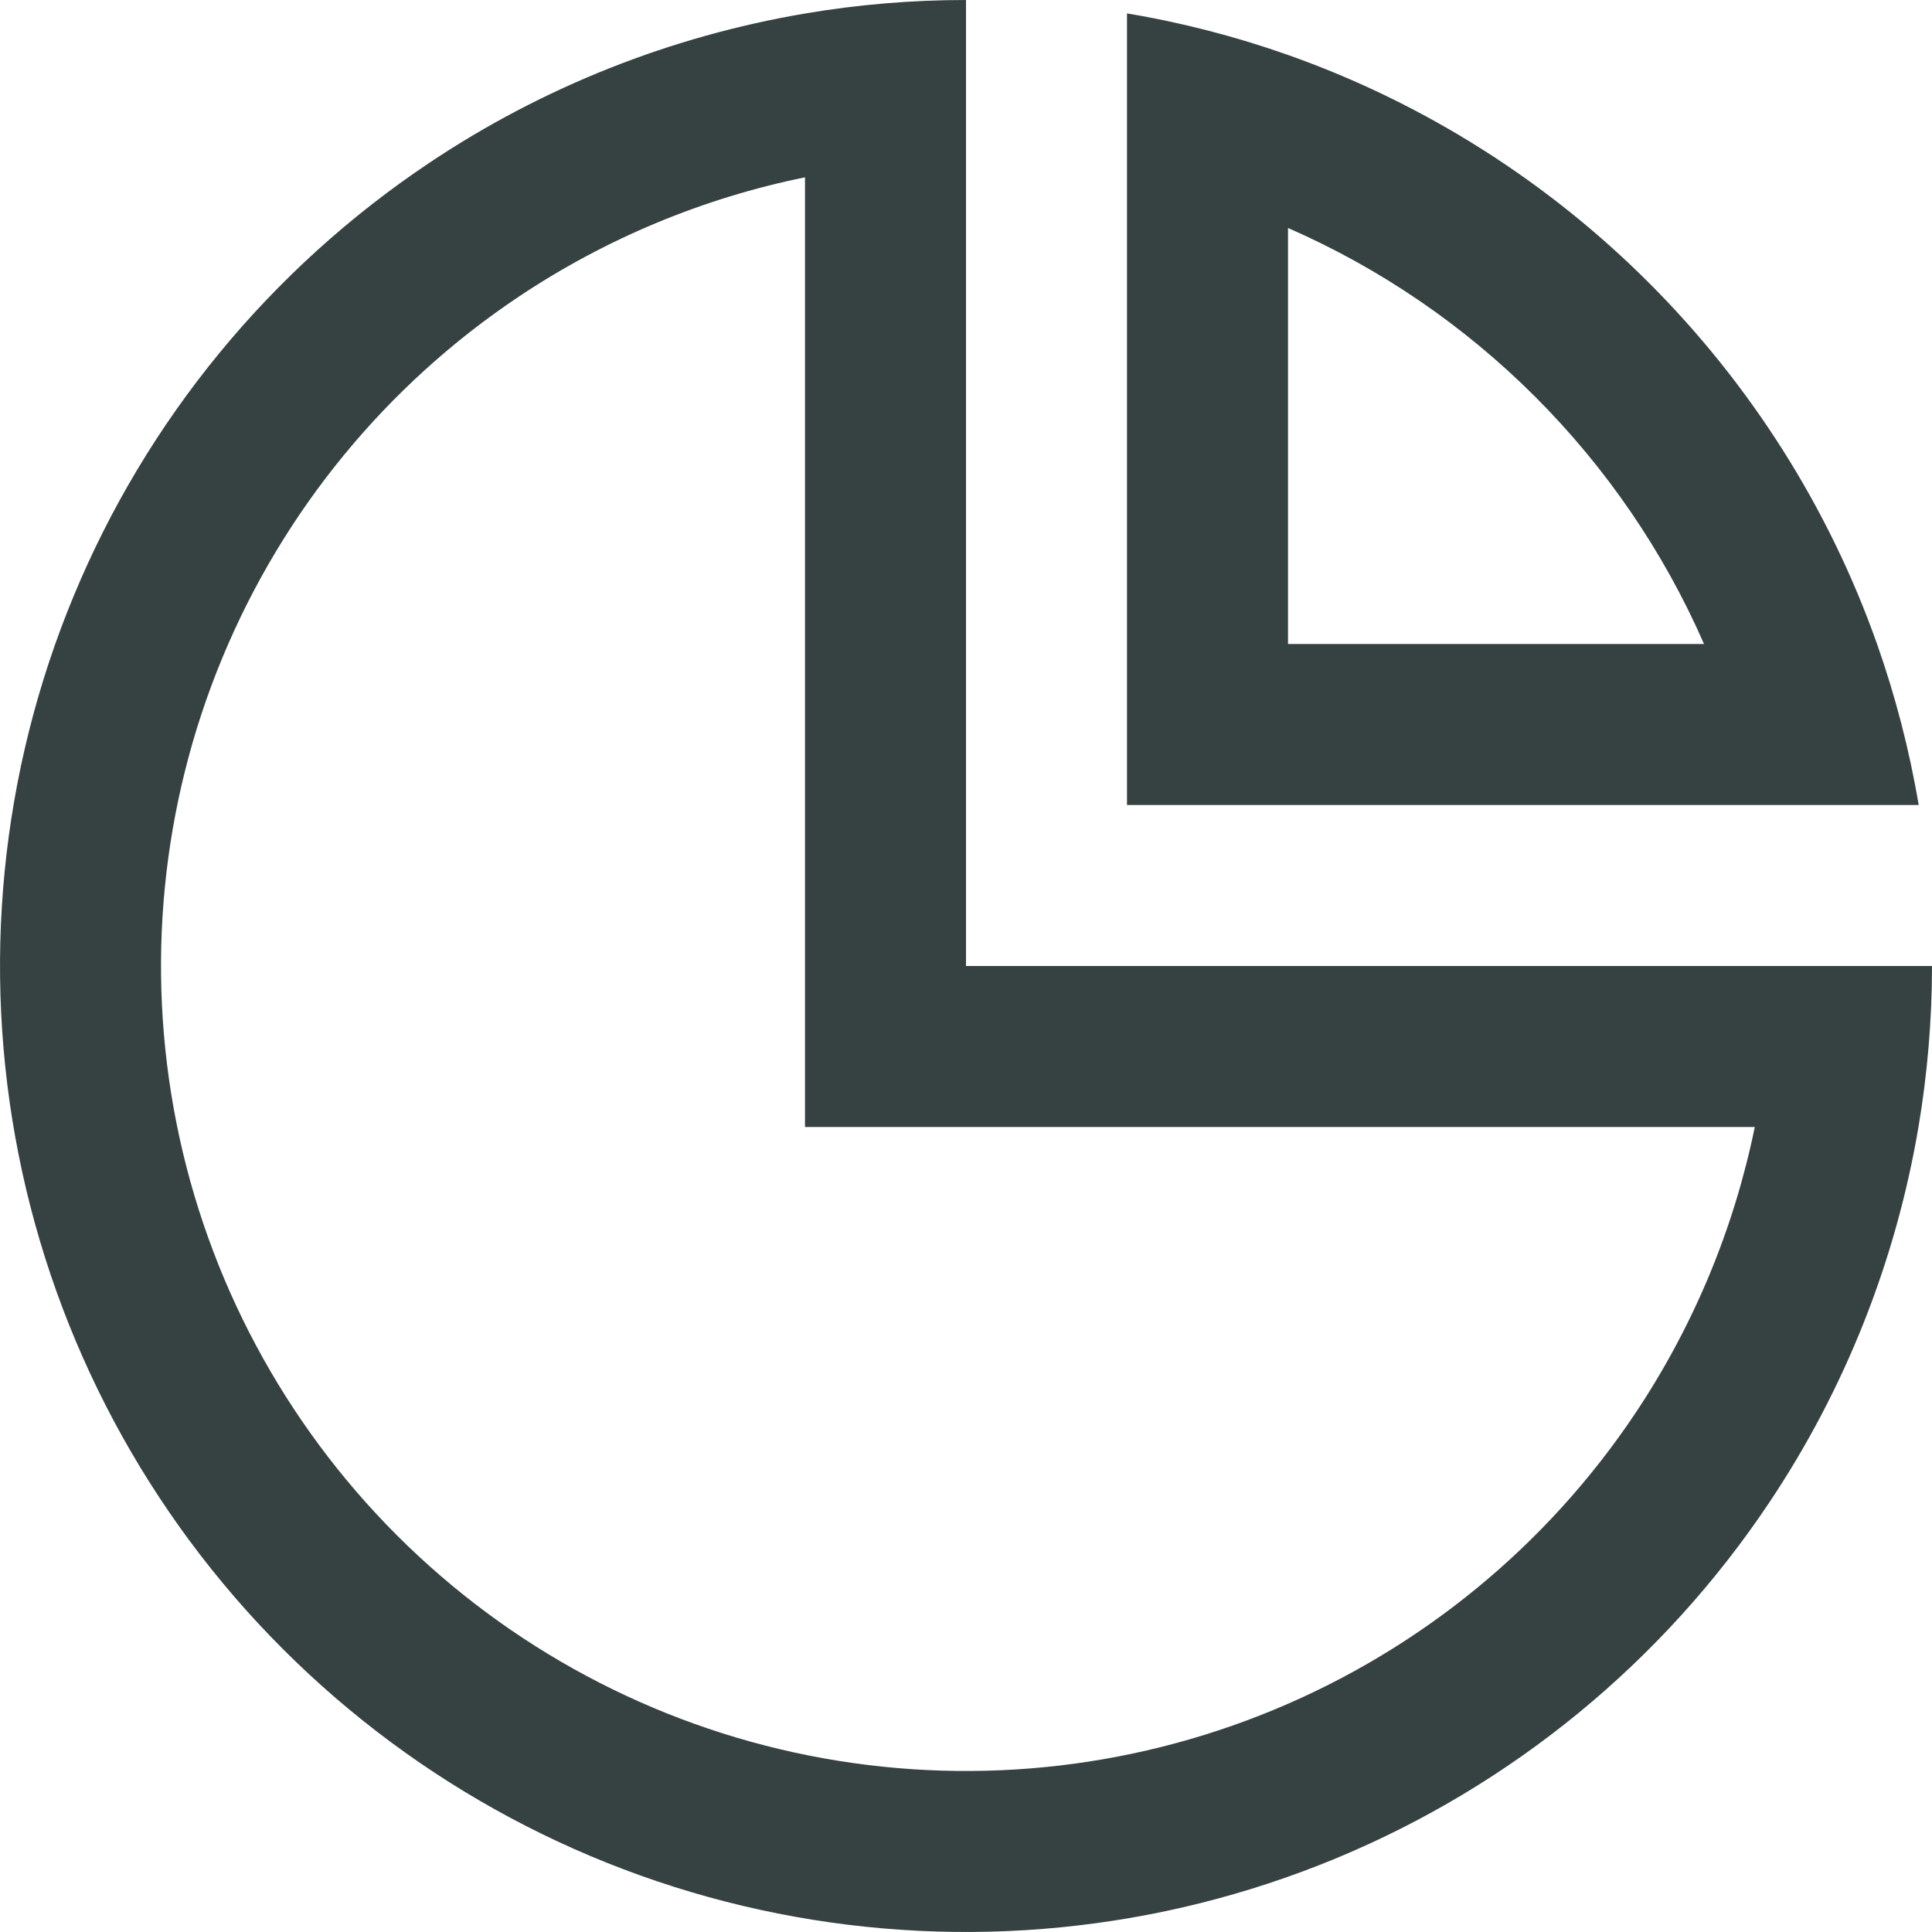 <svg width="18" height="18" viewBox="0 0 18 18" fill="none" xmlns="http://www.w3.org/2000/svg">
<path fill-rule="evenodd" clip-rule="evenodd" d="M9 9H18C18 9.505 17.957 10.007 17.874 10.5C17.663 11.746 17.192 12.94 16.483 14C15.494 15.48 14.089 16.634 12.444 17.315C10.8 17.996 8.99 18.174 7.244 17.827C5.498 17.48 3.895 16.623 2.636 15.364C1.377 14.105 0.52 12.502 0.173 10.756C-0.174 9.01 0.004 7.2 0.685 5.556C1.366 3.911 2.52 2.506 4 1.517C5.06 0.808 6.254 0.337 7.5 0.126C7.993 0.042 8.495 0 9 0V9ZM16.349 10.5C16.155 11.448 15.779 12.354 15.236 13.167C14.412 14.4 13.241 15.361 11.87 15.929C10.5 16.497 8.992 16.645 7.537 16.356C6.082 16.067 4.746 15.352 3.697 14.303C2.648 13.254 1.933 11.918 1.644 10.463C1.355 9.008 1.503 7.5 2.071 6.13C2.639 4.759 3.6 3.588 4.833 2.764C5.646 2.221 6.552 1.845 7.5 1.652V10.5H16.349Z" fill="#364141"/>
<path fill-rule="evenodd" clip-rule="evenodd" d="M17.488 6C17.658 6.483 17.789 6.984 17.876 7.5H10.5V0.125C11.016 0.211 11.518 0.342 12 0.512C14.557 1.416 16.584 3.443 17.488 6ZM12 2.124C13.73 2.88 15.12 4.27 15.876 6H12V2.124Z" fill="#364141"/>
</svg>
